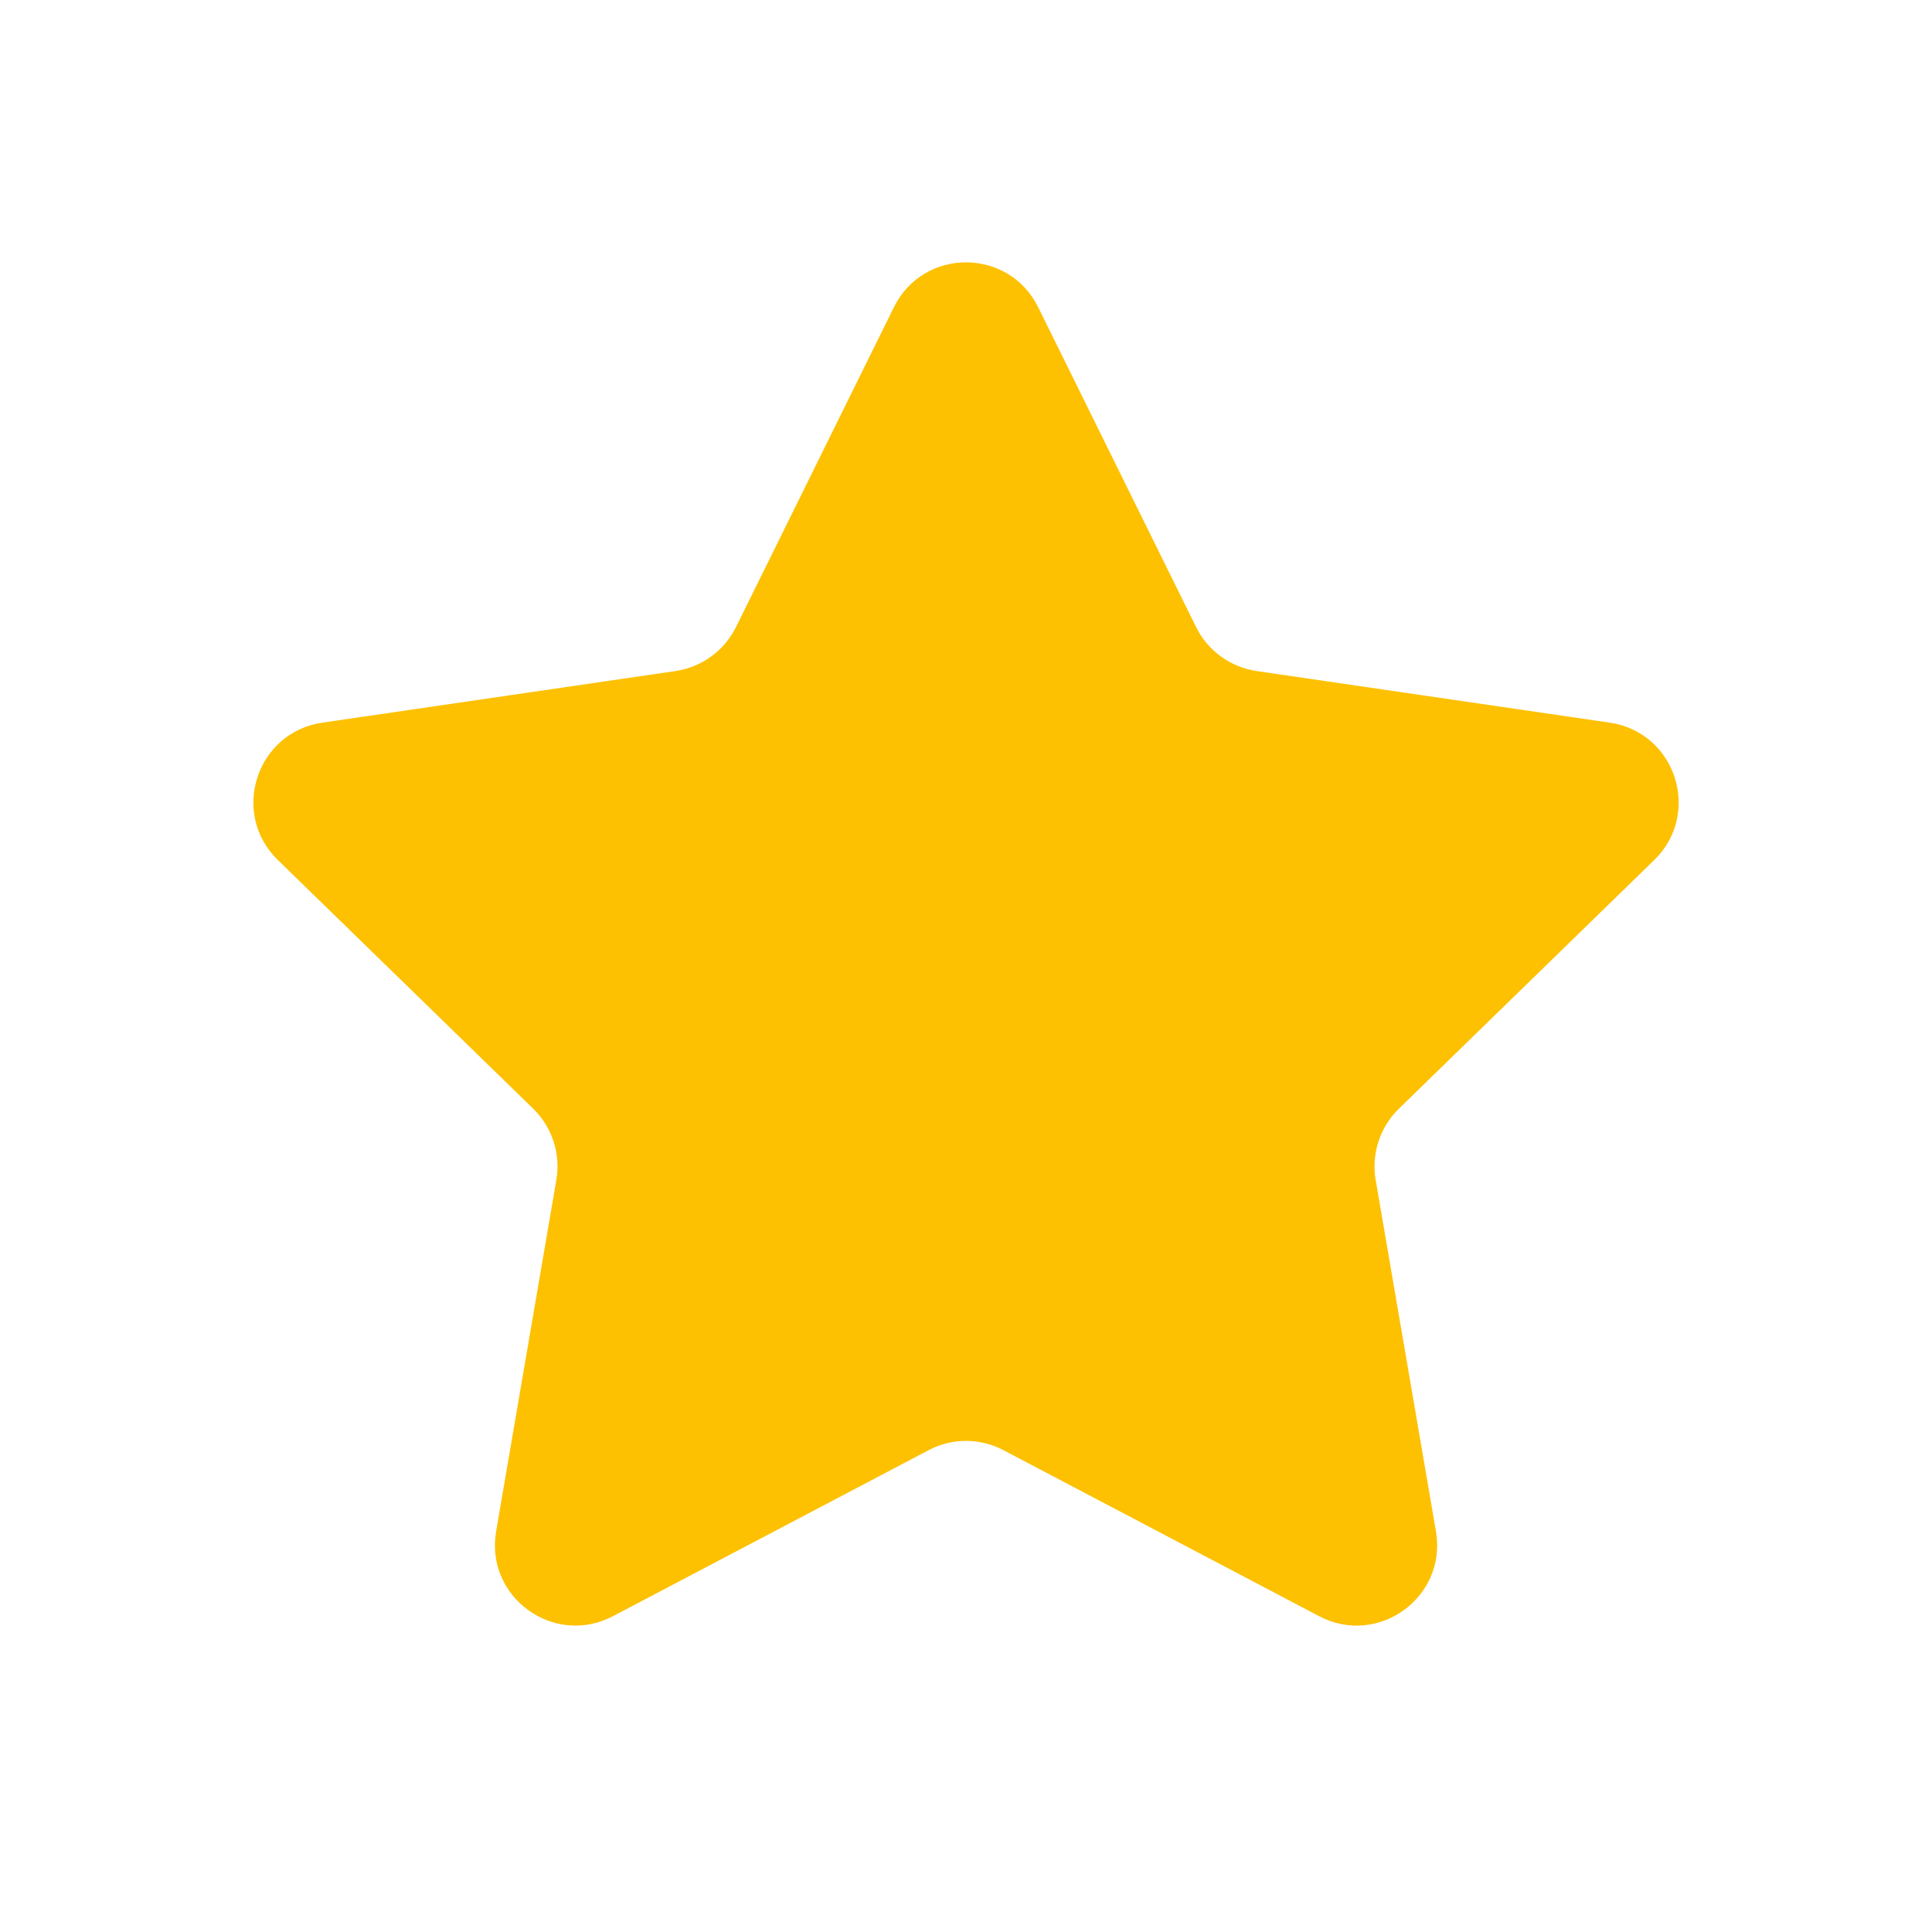 <svg width="24" height="24" viewBox="0 0 24 24" fill="none" xmlns="http://www.w3.org/2000/svg">
<path d="M11.104 3.817C11.47 3.073 12.53 3.073 12.897 3.817L14.858 7.789C15.004 8.084 15.285 8.288 15.61 8.336L19.997 8.977C20.817 9.097 21.143 10.105 20.55 10.683L17.377 13.773C17.141 14.003 17.034 14.334 17.089 14.658L17.838 19.023C17.978 19.84 17.12 20.463 16.387 20.077L12.466 18.015C12.174 17.861 11.826 17.861 11.535 18.015L7.614 20.077C6.88 20.462 6.023 19.84 6.163 19.023L6.911 14.658C6.967 14.334 6.859 14.003 6.624 13.773L3.451 10.683C2.857 10.105 3.184 9.097 4.004 8.977L8.391 8.336C8.716 8.288 8.997 8.084 9.143 7.789L11.104 3.817Z" fill="#FDC102"/>
</svg>
